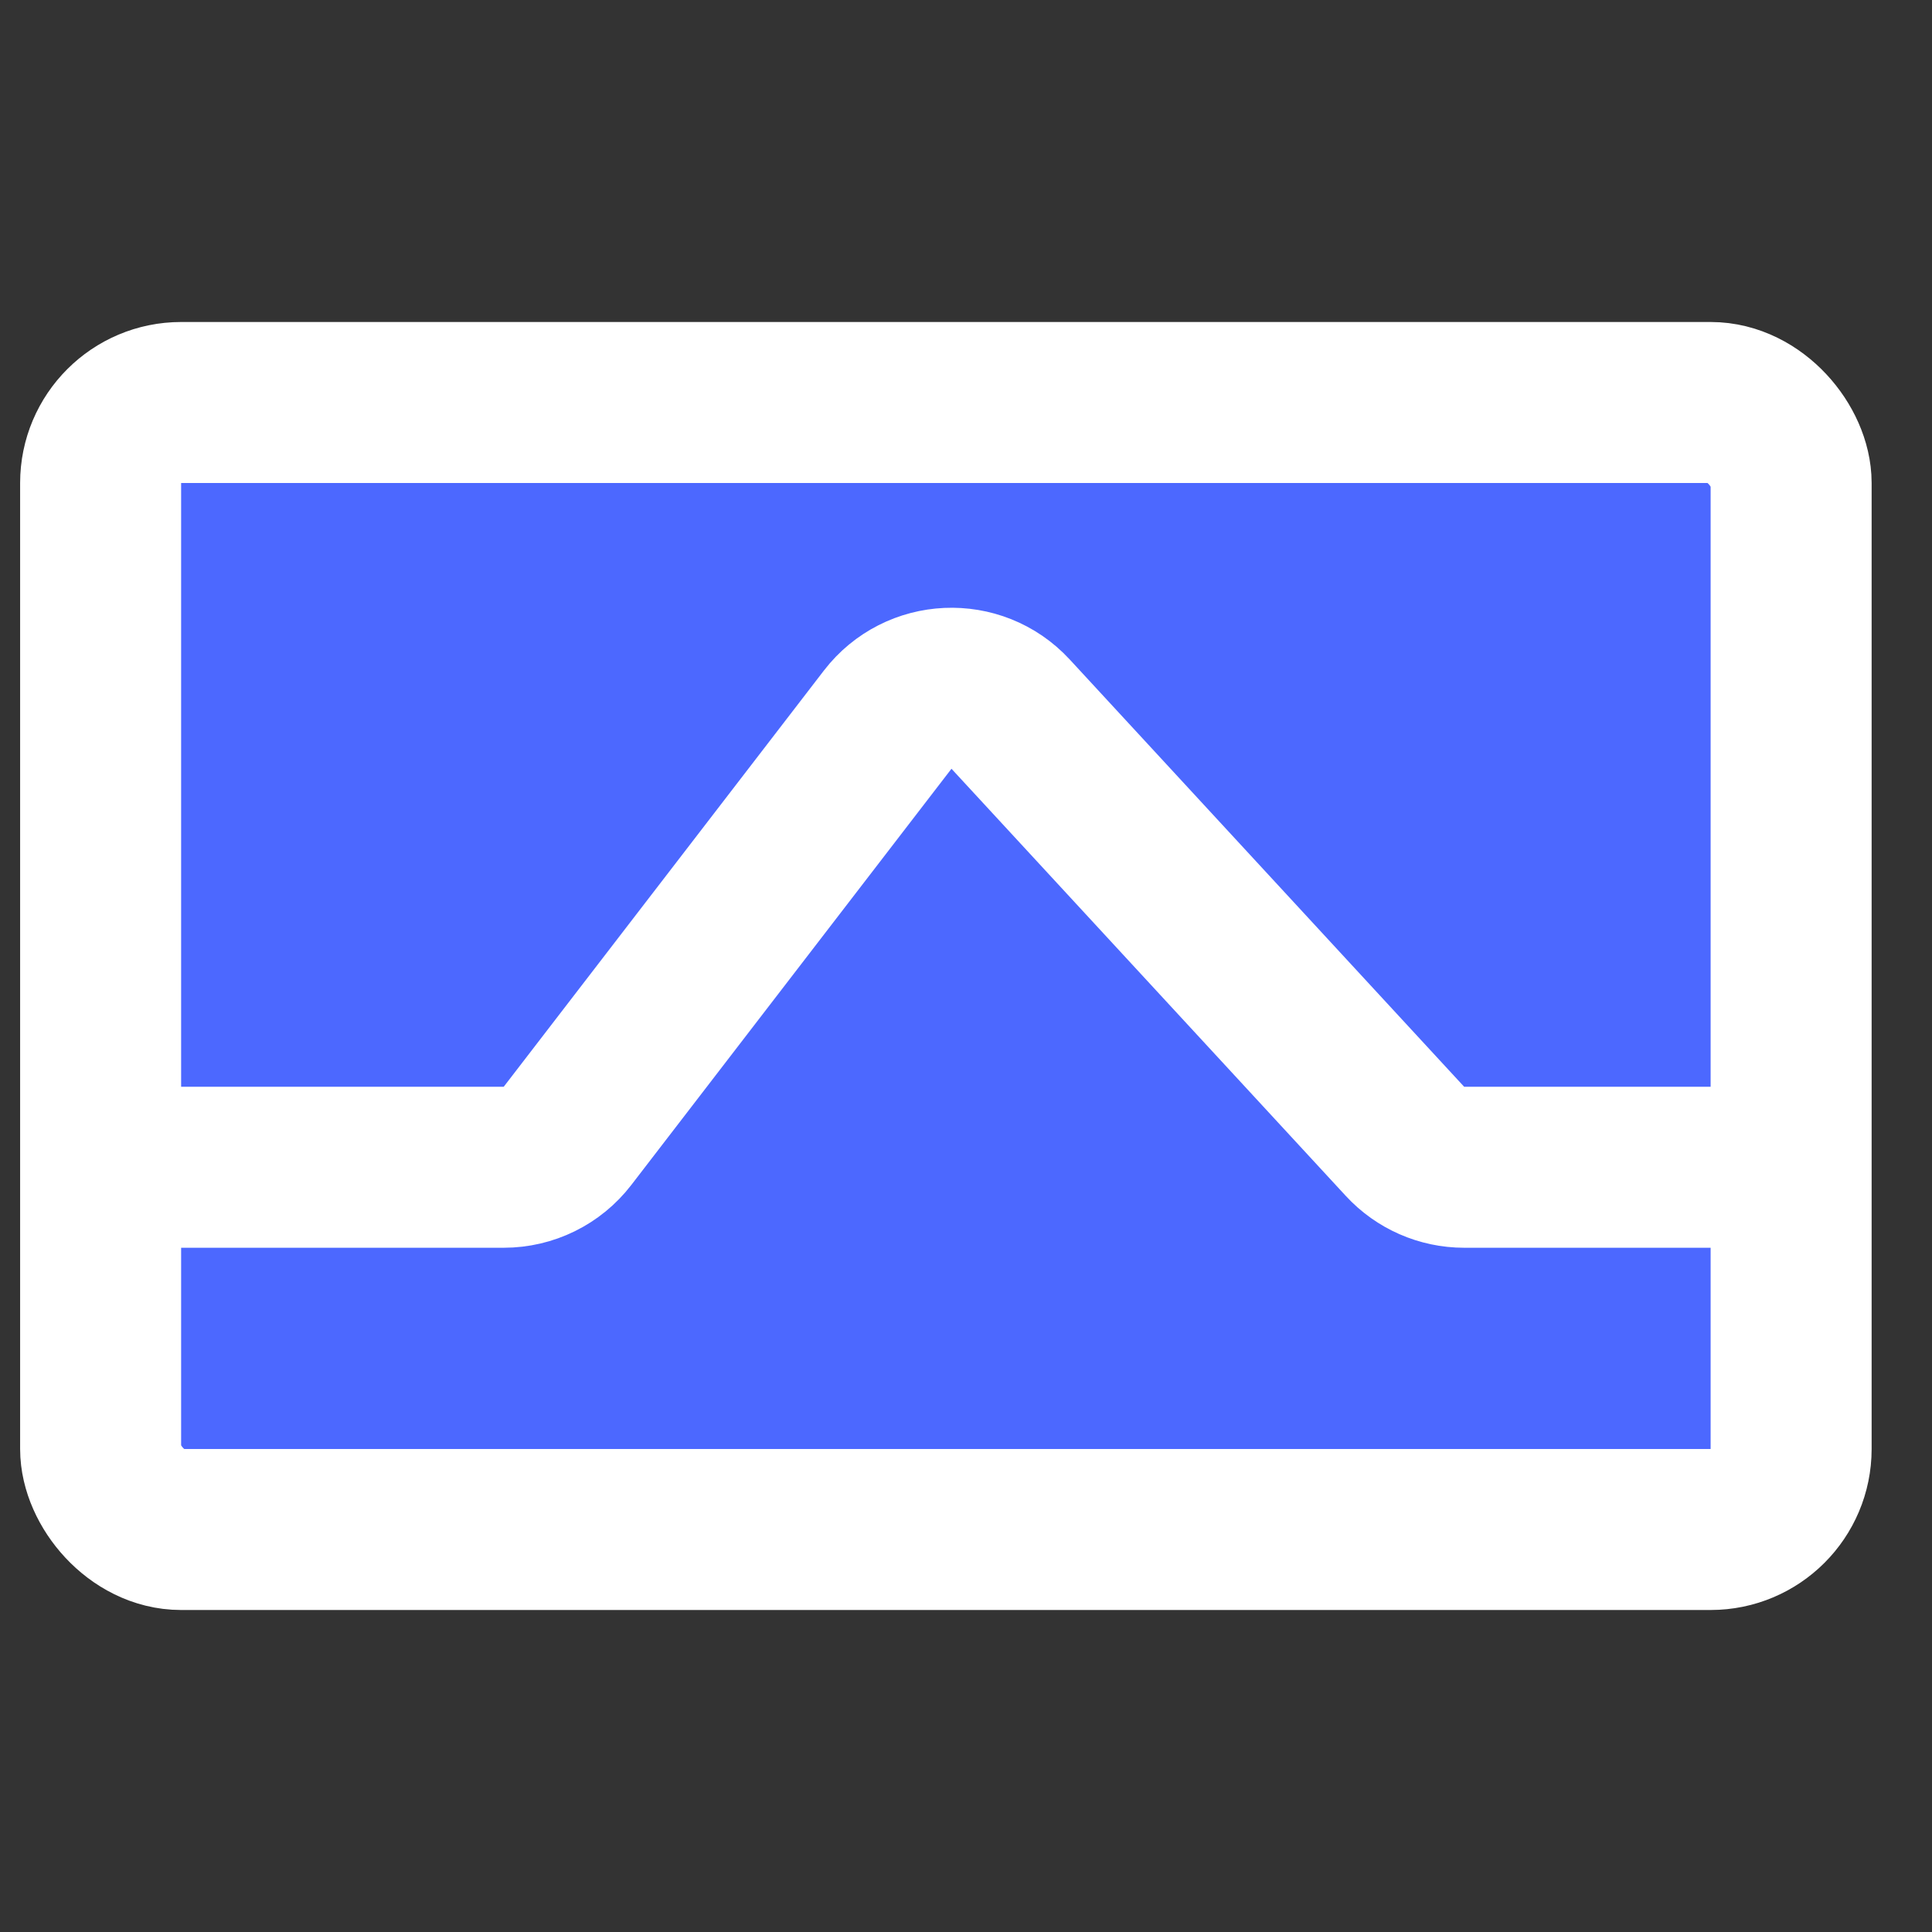<svg width="24" height="24" viewBox="0 0 24 24" fill="none" xmlns="http://www.w3.org/2000/svg">
<rect x="0" y="0" width="24" height="24" fill="#333333" stroke="none"/>
<rect x="1.25" y="5" width="21" height="14" rx="1" fill="#4C68FF" stroke="white" stroke-width="2"/>
<path d="M1.75 14.5H6.258C6.568 14.5 6.861 14.356 7.05 14.11L11.027 8.94C11.405 8.449 12.134 8.416 12.554 8.871L17.453 14.178C17.642 14.383 17.909 14.5 18.188 14.5H21.75" stroke="white" stroke-width="2"/>
</svg>
